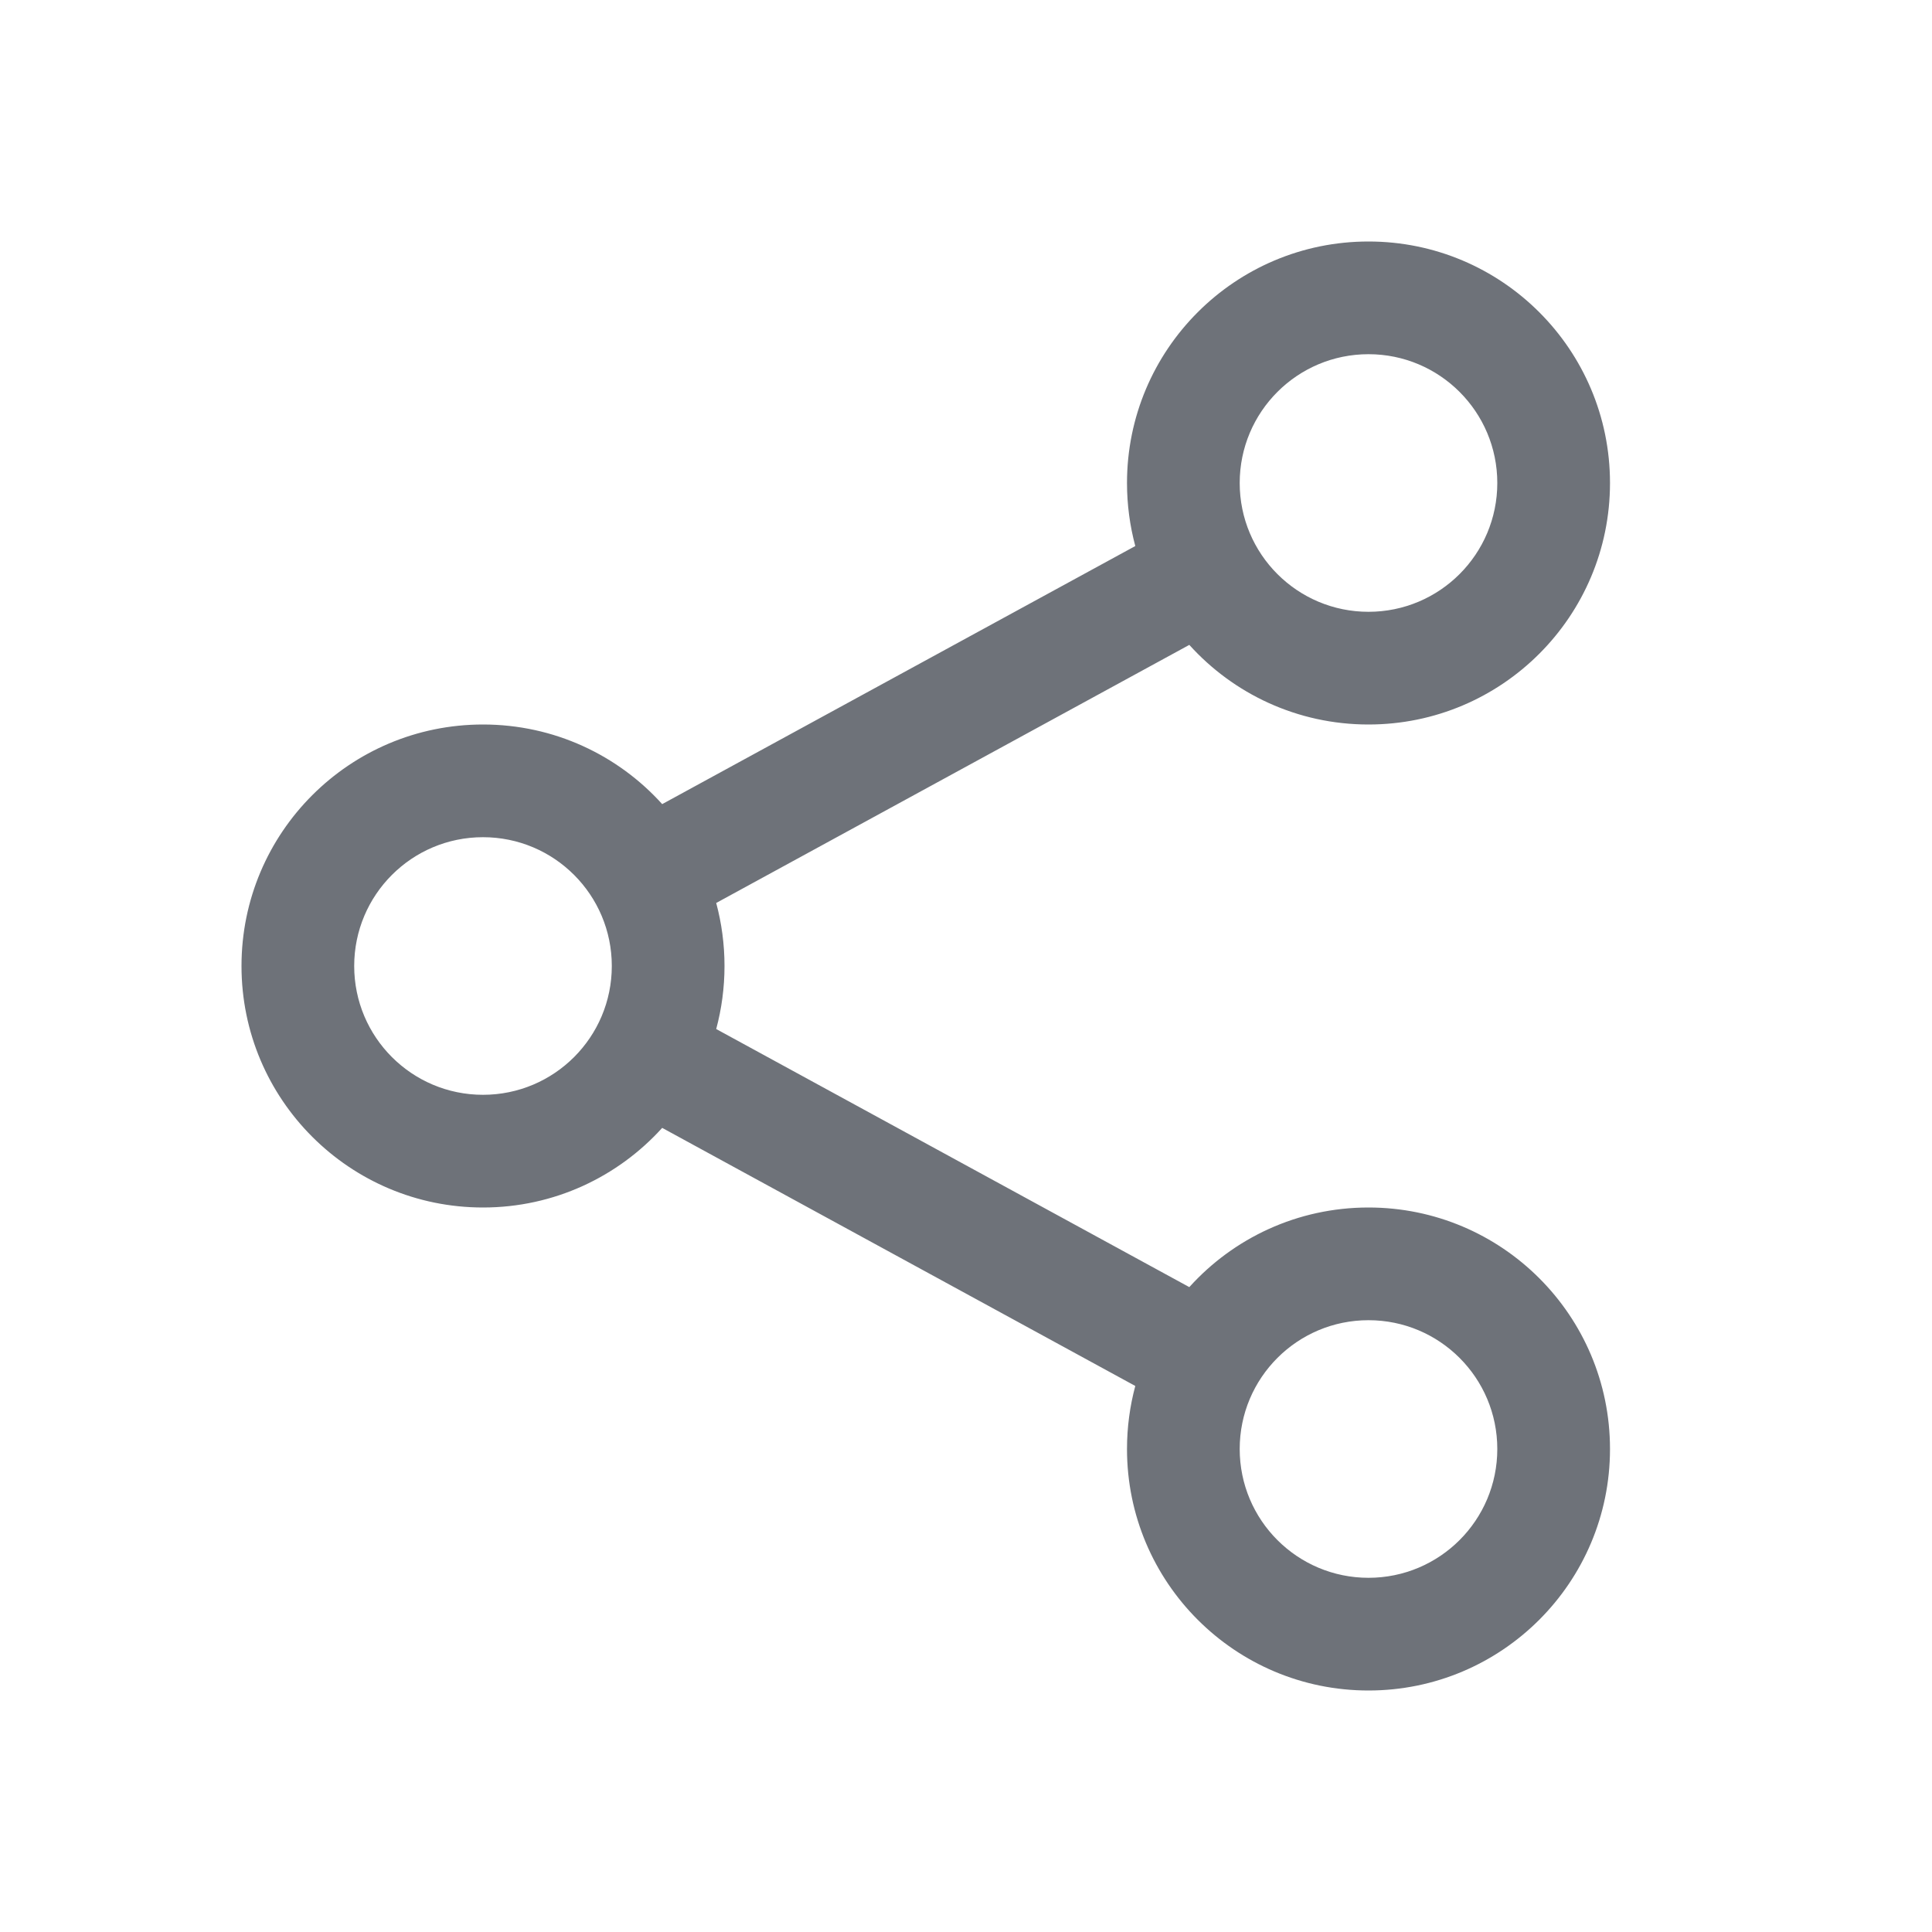 <svg width="24" height="24" viewBox="0 0 24 24" fill="none" xmlns="http://www.w3.org/2000/svg">
<path fill-rule="evenodd" clip-rule="evenodd" d="M17 7.6C17.884 7.6 18.6 6.884 18.6 6C18.6 5.116 17.884 4.4 17 4.4C16.116 4.4 15.4 5.116 15.4 6C15.4 6.884 16.116 7.6 17 7.6ZM17 9C18.657 9 20 7.657 20 6C20 4.343 18.657 3 17 3C15.343 3 14 4.343 14 6C14 6.271 14.036 6.533 14.103 6.783L8.226 9.989C7.677 9.381 6.883 9 6 9C4.343 9 3 10.343 3 12C3 13.657 4.343 15 6 15C6.883 15 7.677 14.618 8.226 14.011L14.103 17.217C14.036 17.467 14 17.729 14 18C14 19.657 15.343 21 17 21C18.657 21 20 19.657 20 18C20 16.343 18.657 15 17 15C16.117 15 15.323 15.381 14.774 15.989L8.897 12.783C8.964 12.533 9 12.271 9 12C9 11.729 8.964 11.467 8.897 11.217L14.774 8.011C15.323 8.619 16.117 9 17 9ZM7.6 12C7.6 12.884 6.884 13.6 6 13.6C5.116 13.6 4.4 12.884 4.4 12C4.4 11.116 5.116 10.4 6 10.4C6.884 10.4 7.6 11.116 7.6 12ZM18.6 18C18.6 18.884 17.884 19.6 17 19.6C16.116 19.6 15.4 18.884 15.4 18C15.4 17.116 16.116 16.4 17 16.4C17.884 16.4 18.6 17.116 18.6 18Z" fill="#6E7279"/>
</svg>

